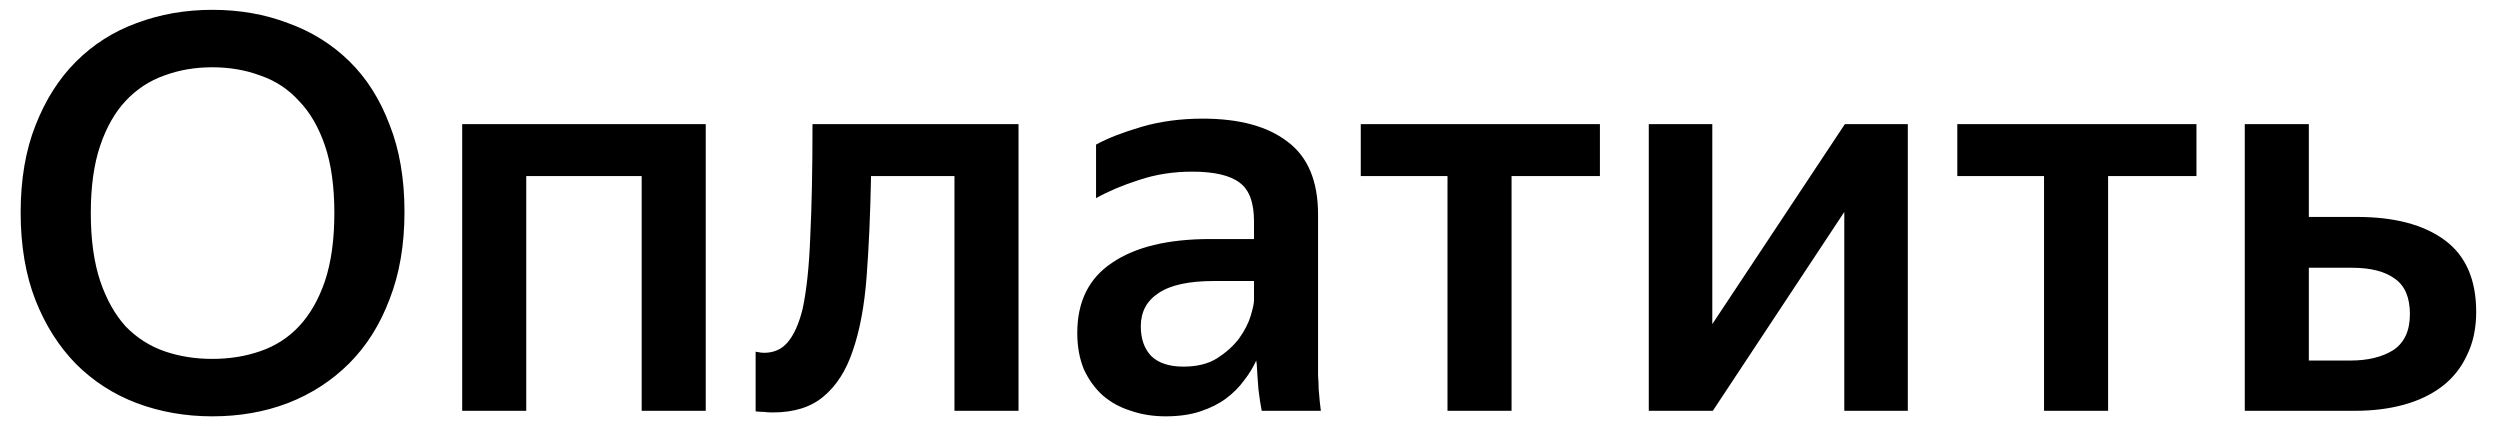 <svg viewBox="0 0 88 15" xmlns="http://www.w3.org/2000/svg">
  <path fill="currentColor" d="M7.473 14.655C6.527 14.655 5.639 14.499 4.809 14.188C3.993 13.877 3.28 13.417 2.671 12.808C2.075 12.198 1.601 11.453 1.251 10.572C0.902 9.678 0.727 8.647 0.727 7.481C0.727 6.314 0.902 5.29 1.251 4.409C1.601 3.515 2.075 2.769 2.671 2.173C3.28 1.564 3.993 1.11 4.809 0.812C5.639 0.501 6.527 0.346 7.473 0.346C8.432 0.346 9.32 0.501 10.136 0.812C10.966 1.11 11.685 1.558 12.294 2.154C12.903 2.75 13.376 3.495 13.713 4.389C14.063 5.271 14.238 6.295 14.238 7.461C14.238 8.615 14.063 9.639 13.713 10.533C13.376 11.427 12.903 12.179 12.294 12.788C11.685 13.397 10.966 13.864 10.136 14.188C9.32 14.499 8.432 14.655 7.473 14.655ZM7.473 12.633C8.082 12.633 8.646 12.542 9.164 12.361C9.695 12.179 10.149 11.887 10.525 11.486C10.914 11.071 11.218 10.539 11.439 9.891C11.659 9.23 11.769 8.433 11.769 7.5C11.769 6.567 11.659 5.776 11.439 5.128C11.218 4.48 10.914 3.955 10.525 3.554C10.149 3.139 9.695 2.841 9.164 2.659C8.646 2.465 8.082 2.368 7.473 2.368C6.864 2.368 6.3 2.465 5.781 2.659C5.263 2.841 4.809 3.139 4.42 3.554C4.045 3.955 3.746 4.48 3.526 5.128C3.306 5.776 3.196 6.567 3.196 7.5C3.196 8.433 3.306 9.23 3.526 9.891C3.746 10.539 4.045 11.071 4.42 11.486C4.809 11.887 5.263 12.179 5.781 12.361C6.3 12.542 6.864 12.633 7.473 12.633Z M16.269 4.37H24.842V14.46H22.587V6.198H18.524V14.46H16.269V4.37Z M28.25 10.883C28.393 10.222 28.483 9.366 28.522 8.317C28.574 7.254 28.6 5.938 28.6 4.37H35.852V14.46H33.597V6.198H30.661C30.635 7.533 30.583 8.712 30.505 9.736C30.428 10.76 30.266 11.628 30.019 12.341C29.786 13.041 29.443 13.579 28.989 13.955C28.548 14.331 27.952 14.518 27.2 14.518C27.097 14.518 26.993 14.512 26.889 14.499C26.799 14.499 26.701 14.492 26.598 14.48V12.38C26.727 12.406 26.825 12.419 26.889 12.419C27.239 12.419 27.518 12.296 27.725 12.049C27.946 11.79 28.121 11.401 28.25 10.883Z M44.219 12.691C44.115 12.924 43.973 13.158 43.791 13.391C43.623 13.624 43.409 13.838 43.15 14.032C42.903 14.214 42.605 14.363 42.255 14.48C41.906 14.596 41.497 14.655 41.031 14.655C40.59 14.655 40.182 14.59 39.806 14.46C39.43 14.344 39.099 14.162 38.814 13.916C38.542 13.669 38.322 13.365 38.153 13.002C37.998 12.626 37.92 12.198 37.92 11.719C37.92 10.617 38.328 9.794 39.145 9.25C39.961 8.693 41.115 8.414 42.605 8.414H44.141V7.792C44.141 7.131 43.973 6.677 43.636 6.431C43.299 6.172 42.741 6.042 41.964 6.042C41.303 6.042 40.681 6.139 40.097 6.334C39.527 6.515 39.022 6.729 38.581 6.975V5.089C38.983 4.869 39.514 4.662 40.175 4.467C40.836 4.273 41.556 4.176 42.333 4.176C43.629 4.176 44.627 4.448 45.327 4.992C46.04 5.524 46.396 6.379 46.396 7.558V12.827C46.396 12.944 46.396 13.08 46.396 13.235C46.409 13.378 46.416 13.527 46.416 13.682C46.429 13.838 46.442 13.987 46.455 14.13C46.468 14.259 46.481 14.369 46.494 14.46H44.413C44.374 14.279 44.336 14.026 44.297 13.702C44.271 13.378 44.251 13.086 44.238 12.827L44.219 12.691ZM41.653 12.905C42.132 12.905 42.528 12.808 42.839 12.613C43.163 12.406 43.422 12.172 43.616 11.913C43.811 11.641 43.947 11.375 44.025 11.116C44.102 10.857 44.141 10.675 44.141 10.572V9.891H42.741C41.847 9.891 41.193 10.034 40.778 10.319C40.363 10.591 40.156 10.98 40.156 11.486C40.156 11.926 40.279 12.276 40.525 12.535C40.784 12.782 41.16 12.905 41.653 12.905Z M53.207 6.198V14.46H50.952V6.198H47.899V4.37H56.317V6.198H53.207Z M60.273 11.408L64.939 4.37H67.155V14.46H64.919V7.461L60.292 14.46H58.037V4.37H60.273V11.408Z M74.205 6.198V14.46H71.95V6.198H68.897V4.37H77.315V6.198H74.205Z M87.162 10.98C87.162 11.563 87.052 12.075 86.831 12.516C86.624 12.957 86.332 13.32 85.957 13.605C85.581 13.89 85.133 14.104 84.615 14.246C84.097 14.389 83.526 14.46 82.904 14.46H79.016V4.37H81.271V7.636H82.963C84.285 7.636 85.315 7.908 86.054 8.453C86.793 8.997 87.162 9.84 87.162 10.98ZM81.271 9.425V12.691H82.729C83.351 12.691 83.857 12.568 84.246 12.322C84.635 12.062 84.829 11.641 84.829 11.058C84.829 10.475 84.654 10.06 84.304 9.814C83.954 9.554 83.449 9.425 82.788 9.425H81.271Z"/>
</svg>
